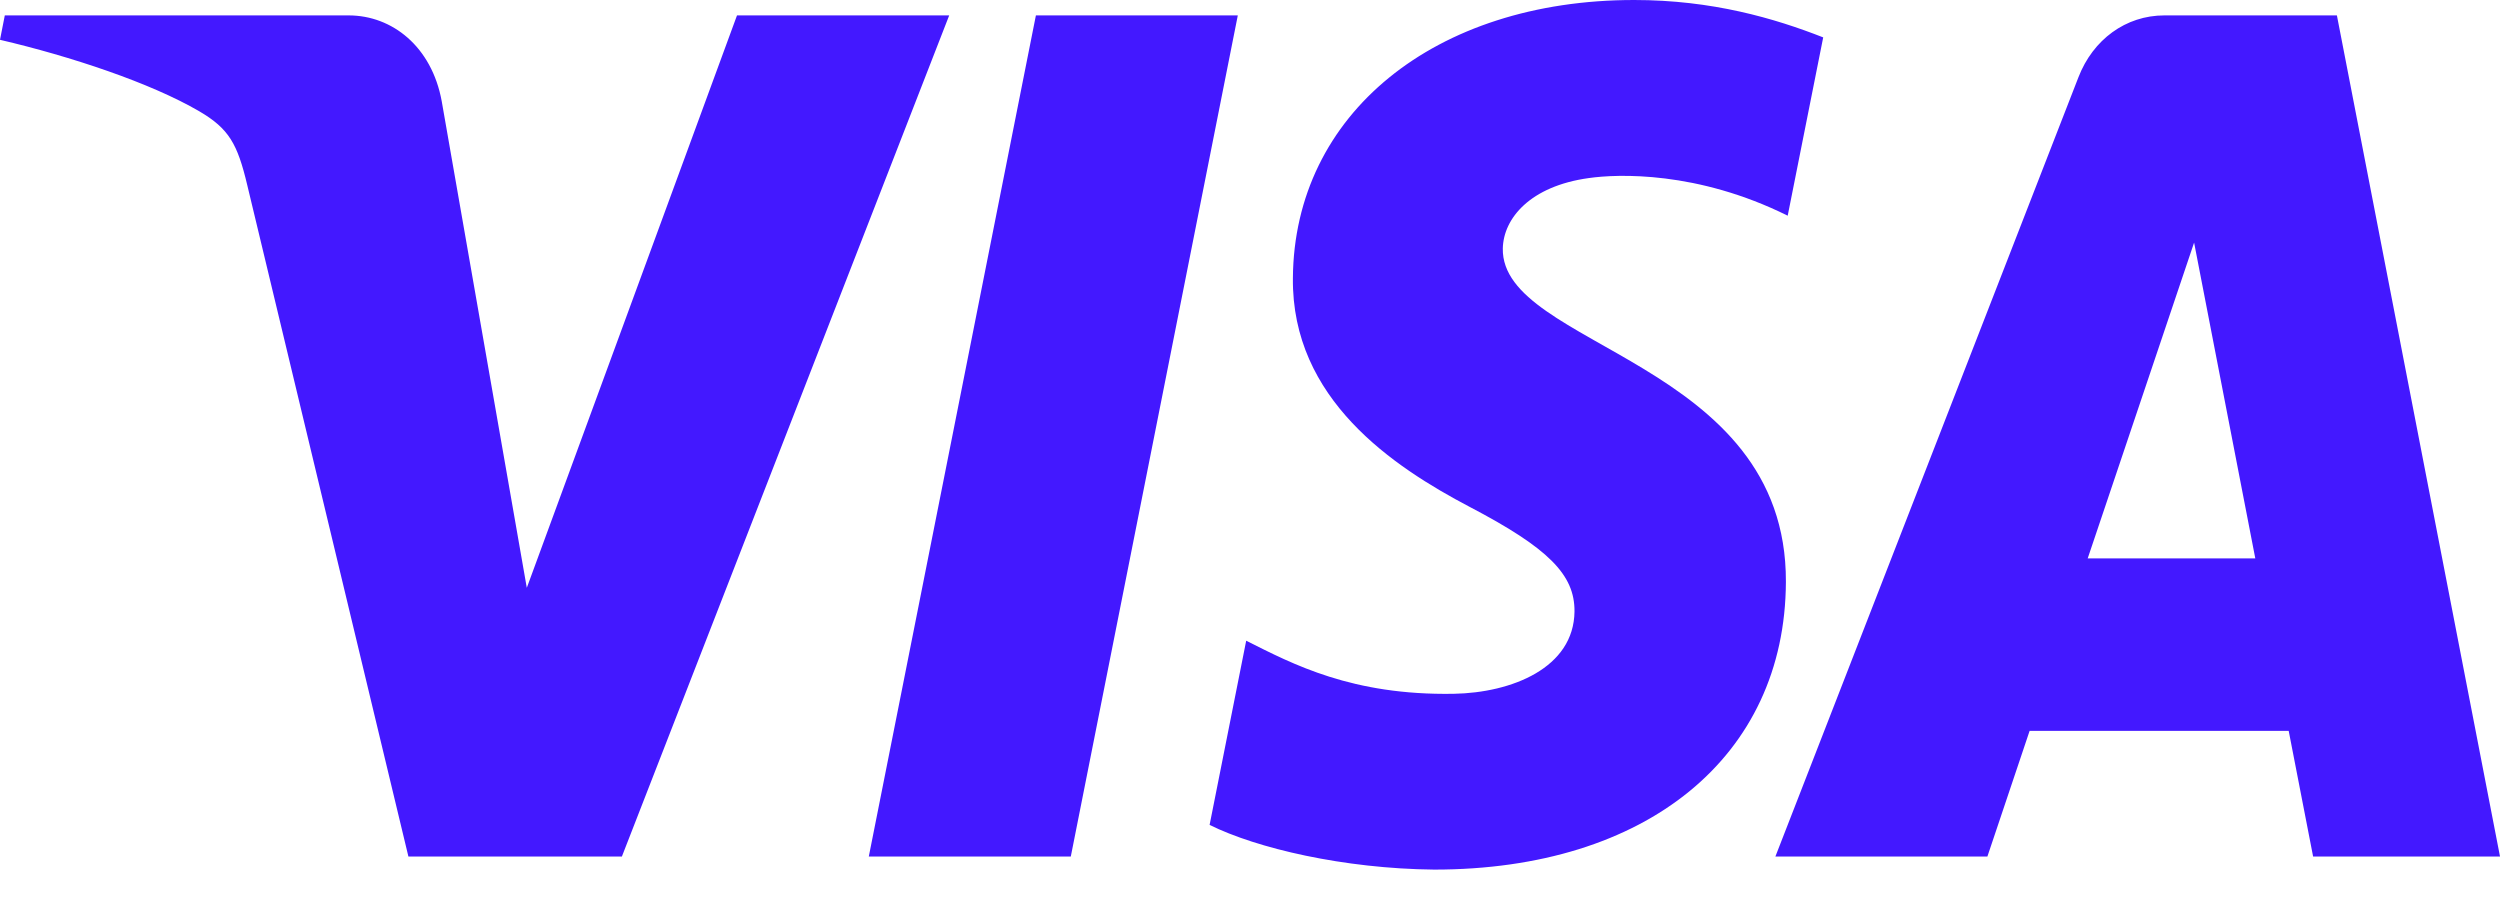 <svg width="25" height="9" viewBox="0 0 25 9" fill="none" xmlns="http://www.w3.org/2000/svg">
<path fill-rule="evenodd" clip-rule="evenodd" d="M12.929 2.78C12.915 3.991 13.932 4.667 14.697 5.069C15.484 5.481 15.748 5.746 15.745 6.115C15.739 6.679 15.118 6.928 14.536 6.938C13.521 6.955 12.931 6.643 12.462 6.407L12.096 8.249C12.567 8.483 13.438 8.687 14.342 8.696C16.464 8.696 17.852 7.568 17.859 5.819C17.868 3.599 15.009 3.476 15.028 2.484C15.035 2.183 15.302 1.862 15.886 1.781C16.175 1.739 16.973 1.708 17.877 2.157L18.232 0.374C17.746 0.183 17.121 0 16.342 0C14.345 0 12.941 1.143 12.929 2.78ZM21.644 0.154C21.257 0.154 20.93 0.397 20.785 0.771L17.754 8.565H19.874L20.296 7.309H22.887L23.131 8.565H25L23.369 0.154H21.644ZM21.941 2.426L22.553 5.584H20.877L21.941 2.426ZM10.359 0.154L8.688 8.565H10.708L12.378 0.154H10.359ZM7.37 0.154L5.268 5.878L4.417 1.011C4.317 0.467 3.923 0.154 3.486 0.154H0.048L0 0.398C0.706 0.563 1.507 0.829 1.993 1.113C2.29 1.287 2.375 1.439 2.473 1.853L4.084 8.565H6.219L9.492 0.154H7.37Z" fill="#4318FF"/>
</svg>
